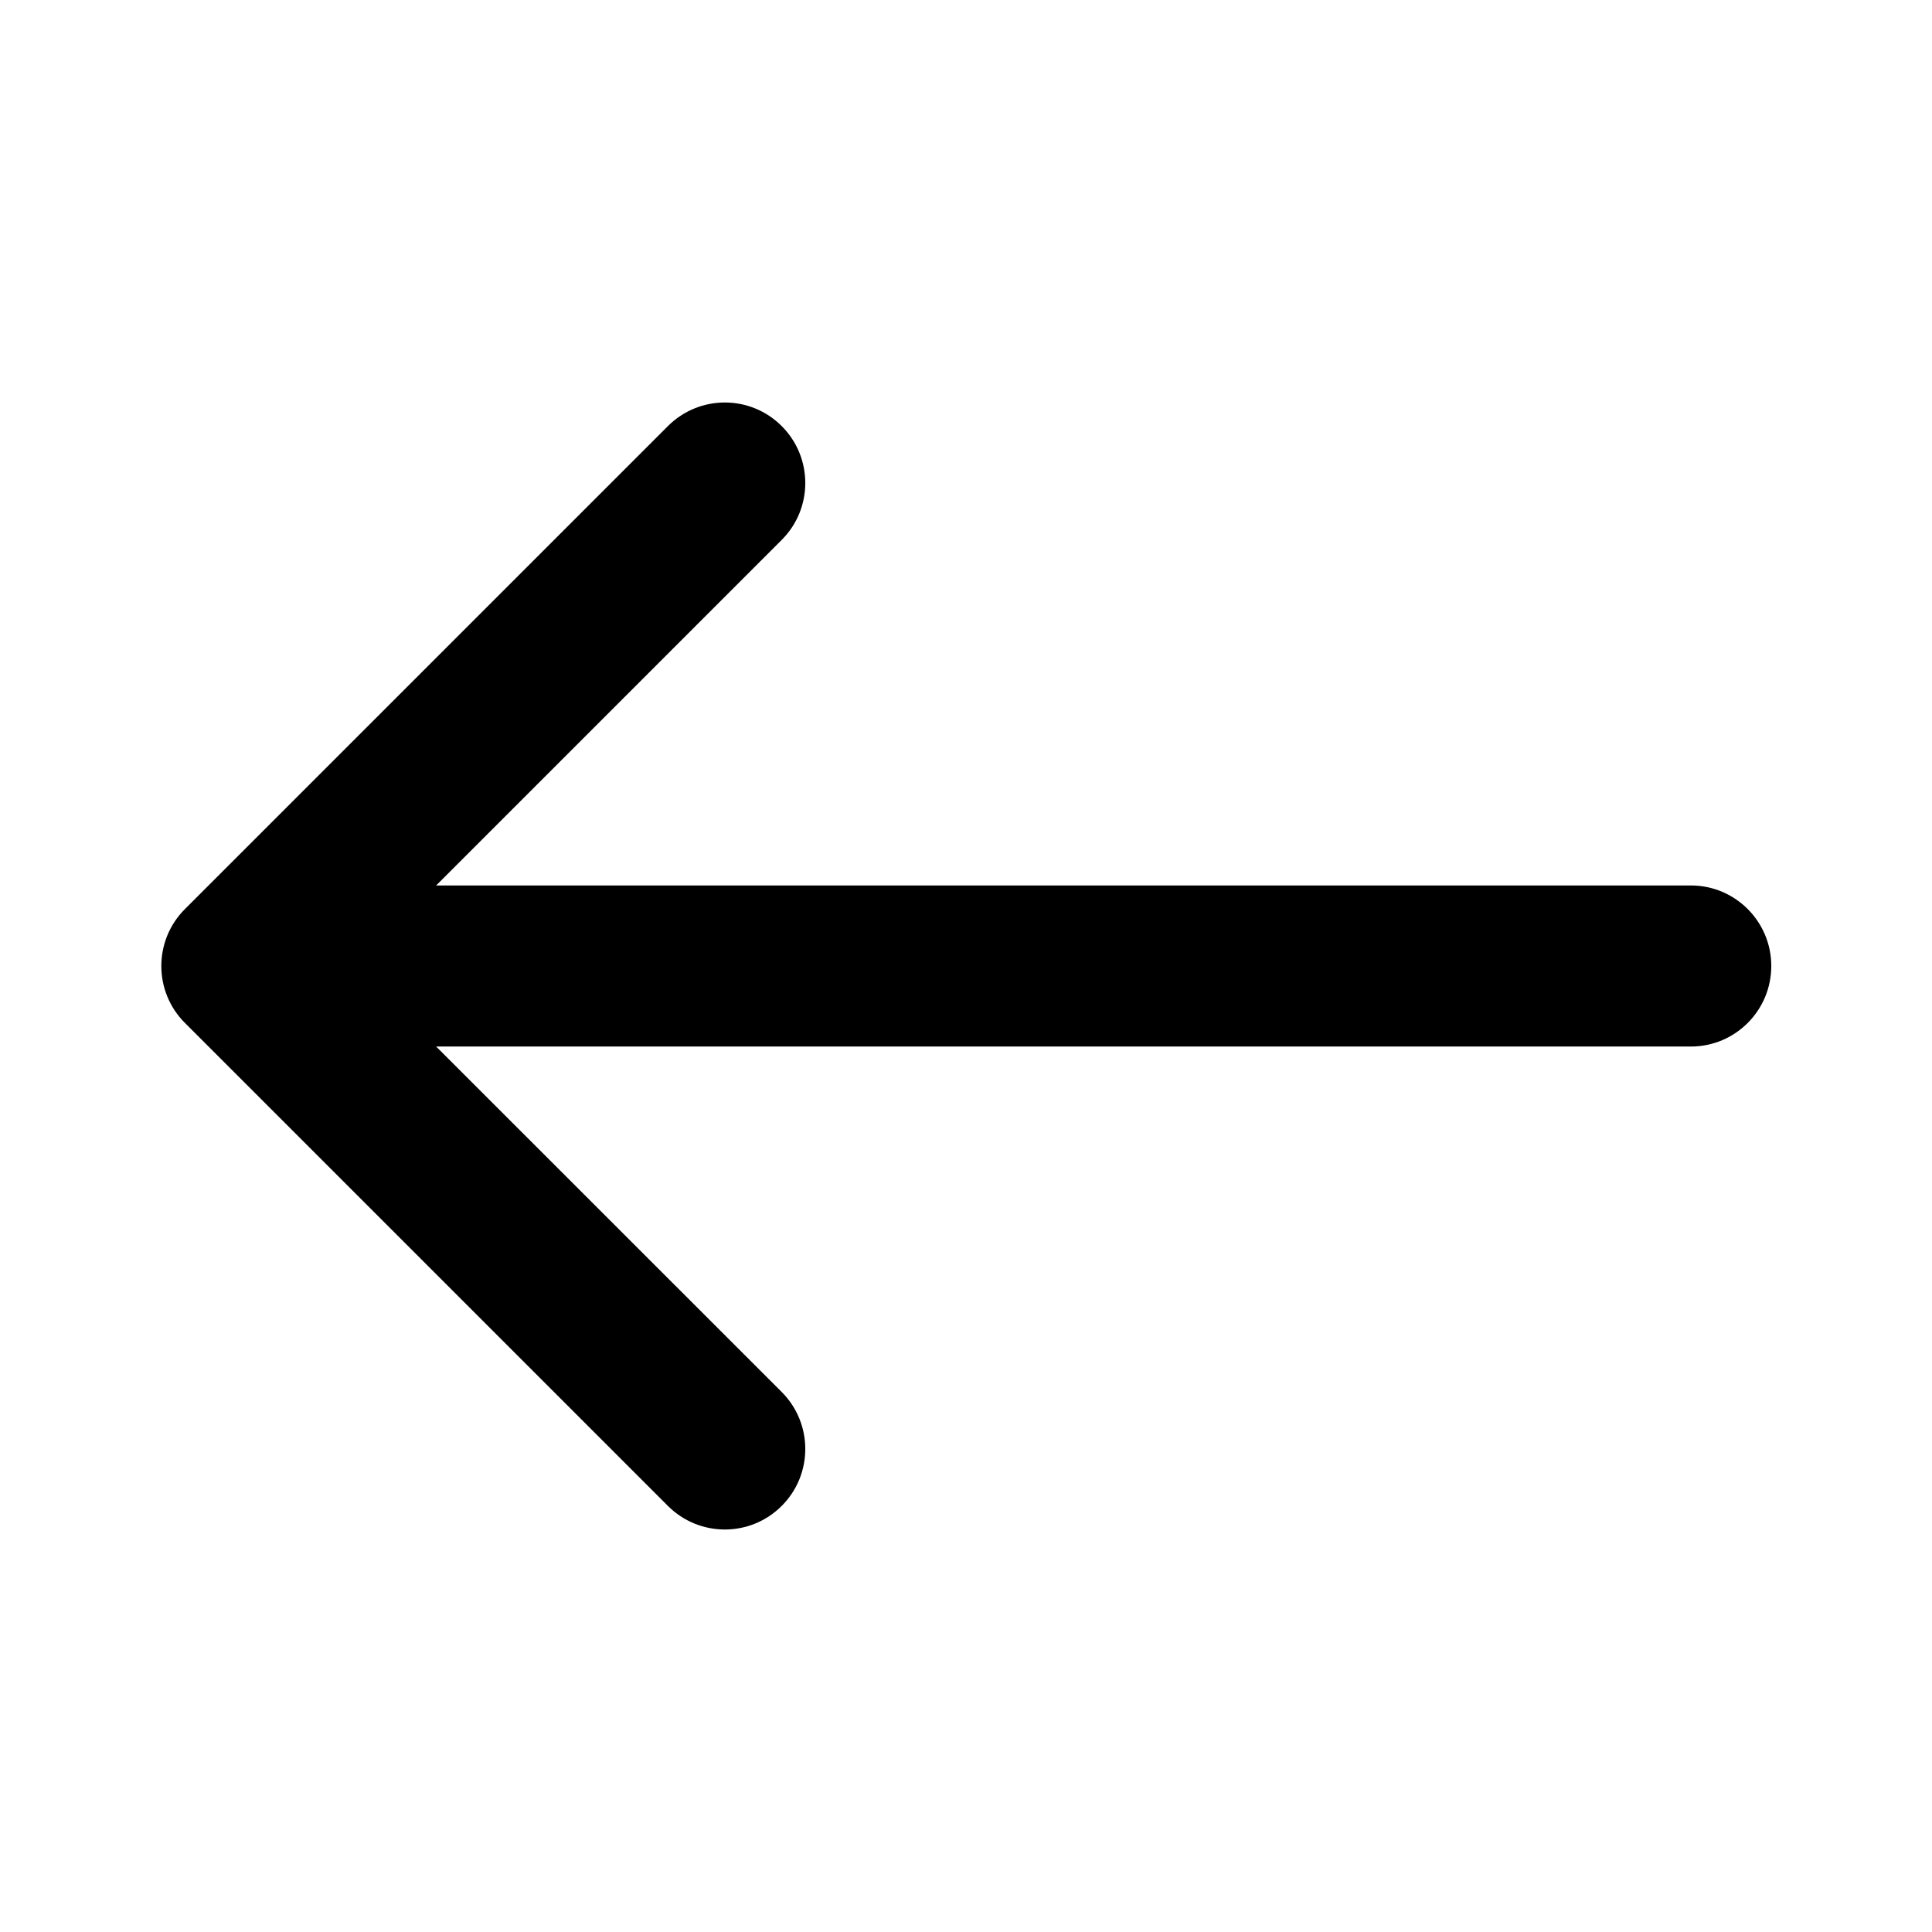 <svg width="16" height="16" viewBox="0 0 16 16" fill="none" xmlns="http://www.w3.org/2000/svg">
<g id="arrow-left-large">
<path id="union-1" fill-rule="evenodd" clip-rule="evenodd" d="M6.474 3.529C6.734 3.789 6.734 4.211 6.474 4.471L3.612 7.333H14.003C14.371 7.333 14.669 7.632 14.669 8C14.669 8.368 14.371 8.667 14.003 8.667H3.612L6.474 11.528C6.734 11.789 6.734 12.211 6.474 12.471C6.214 12.732 5.792 12.732 5.531 12.471L1.531 8.471C1.271 8.211 1.271 7.789 1.531 7.529L5.531 3.529C5.792 3.268 6.214 3.268 6.474 3.529Z" fill="black"/>
</g>
</svg>
